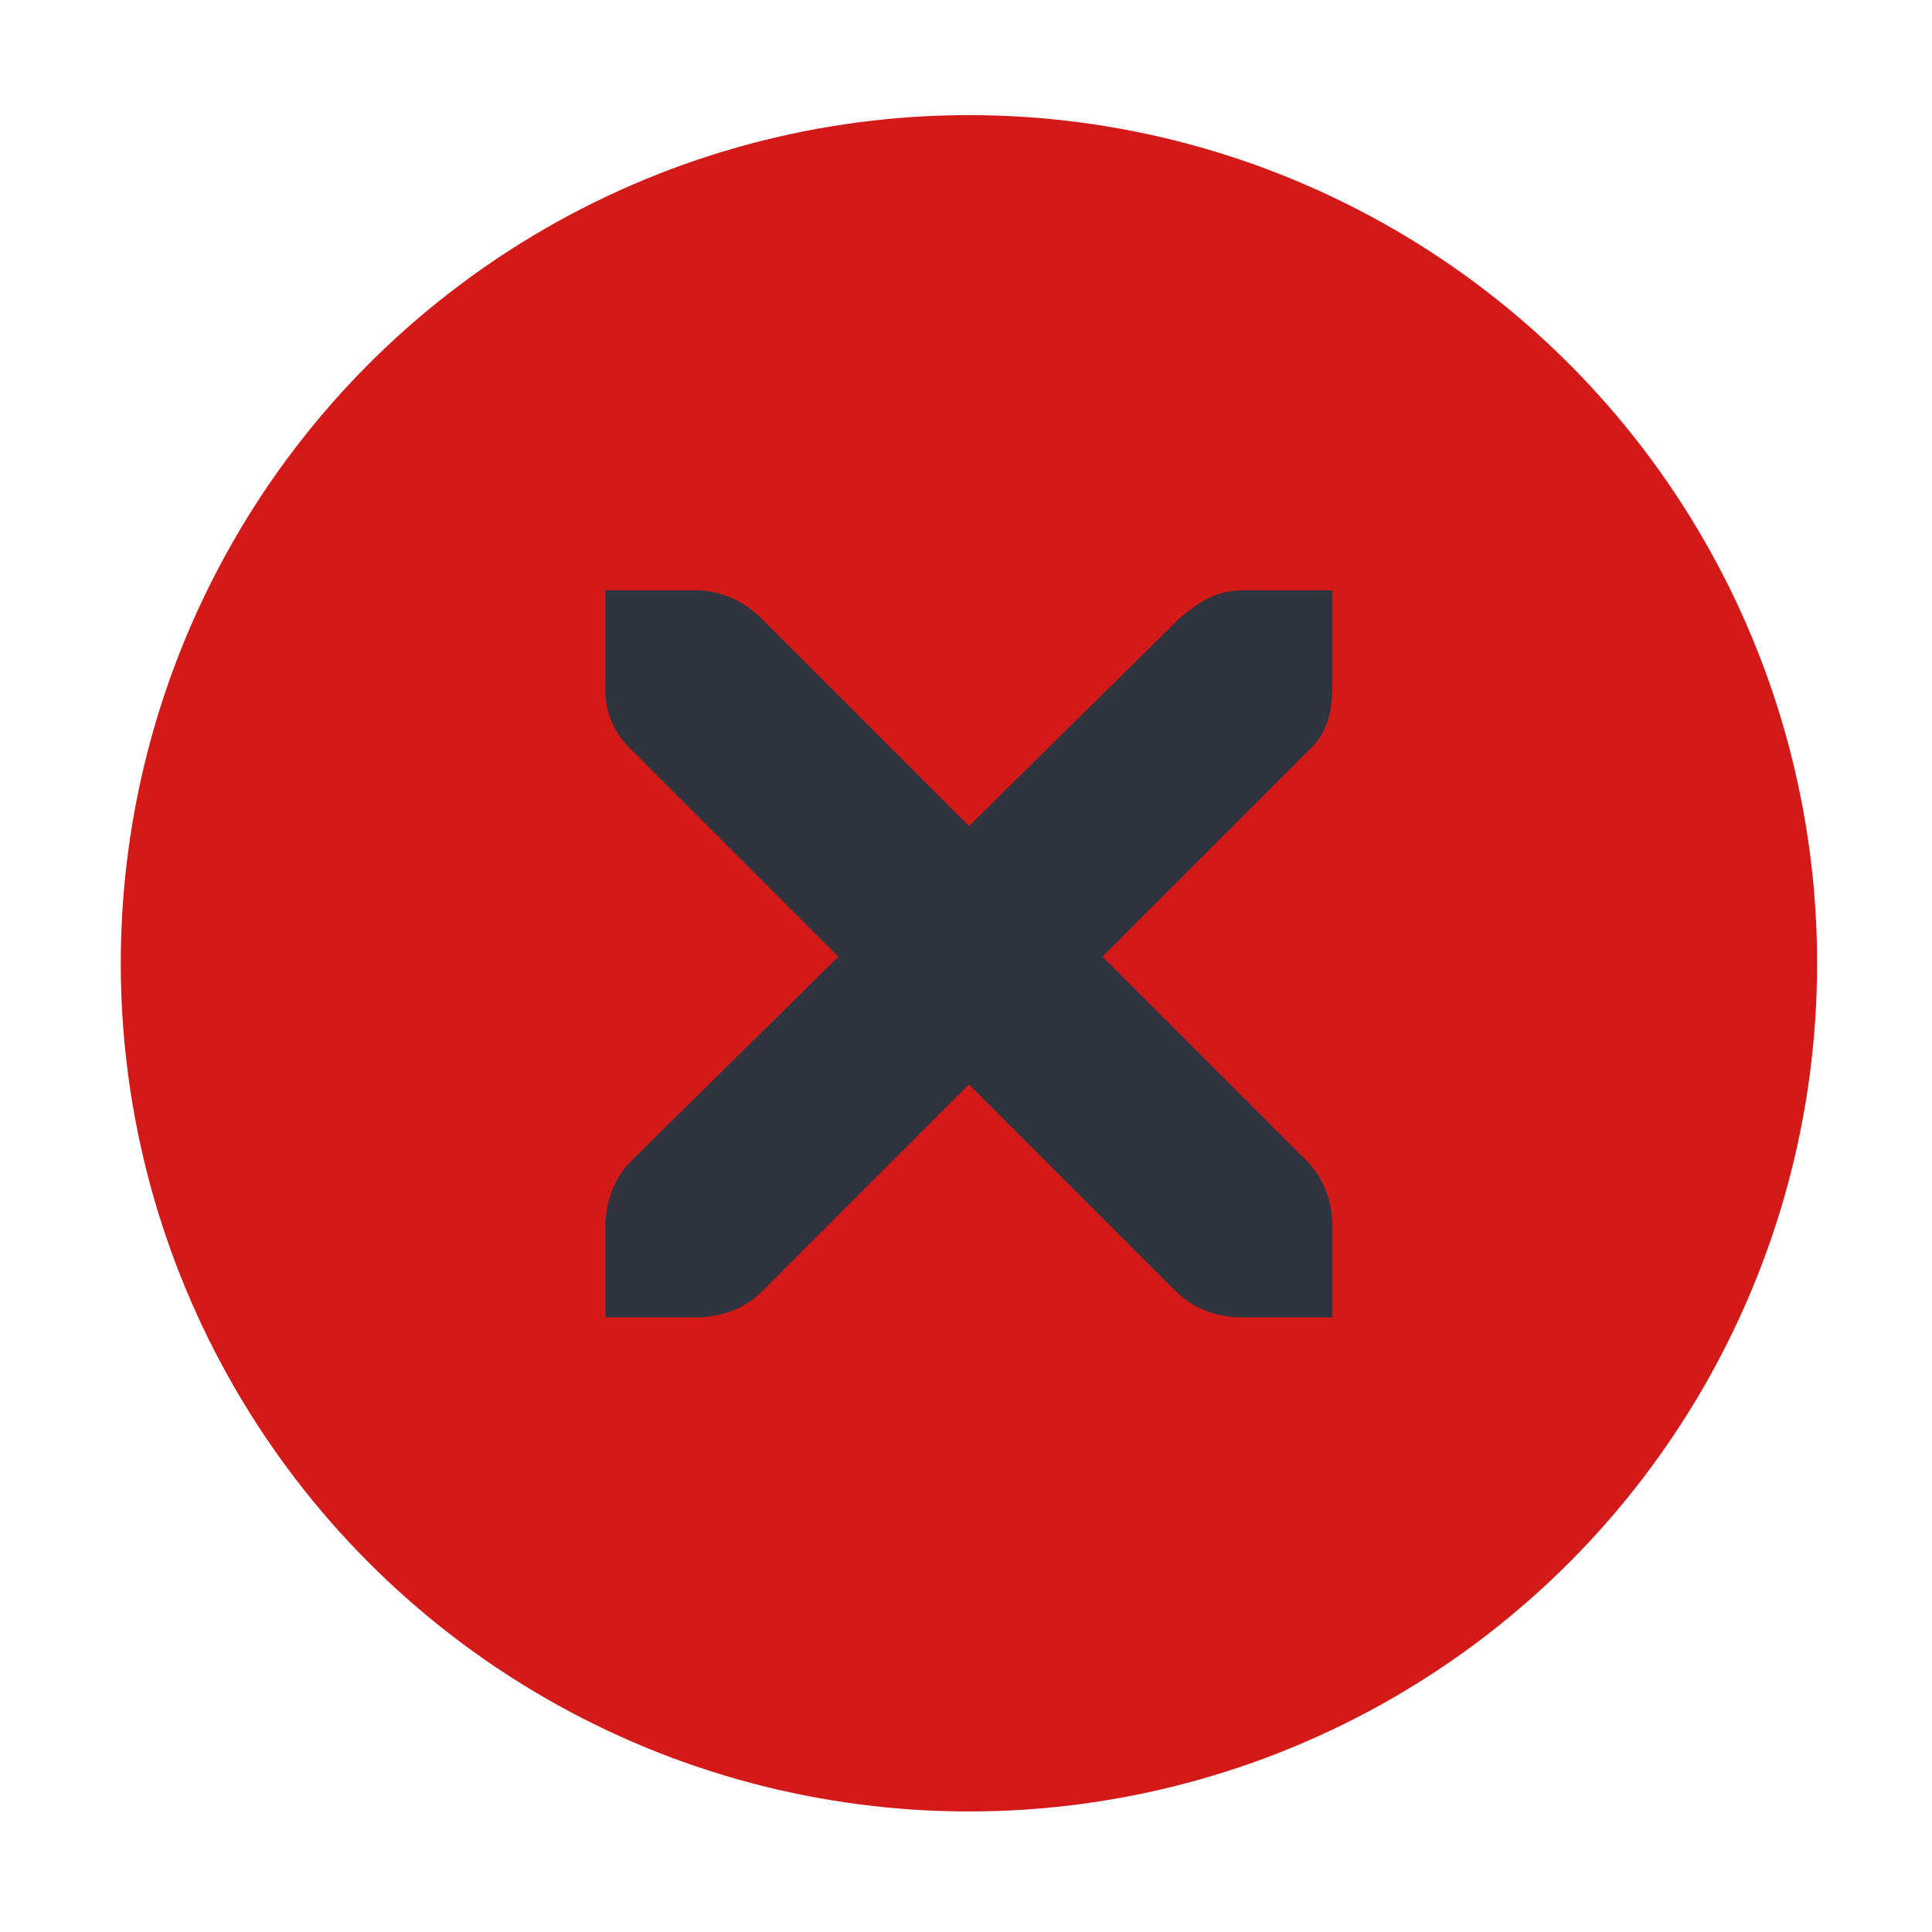<svg xmlns="http://www.w3.org/2000/svg" width="16" height="16" version="1.1">
 <g transform="translate(-671.143,-648.576)">
  <g transform="matrix(0.127,0,0,-0.127,672.071,663.096)">
   <g transform="scale(0.1,0.1)">
    <g transform="translate(4150.981,75.138)">
     <circle style="fill:#d41919" cx="-3592.209" cy="-440.013" r="553.086" transform="scale(1,-1)"/>
     <path style="fill:#2f343f" d="m -3829.246,683.223 h 59.259 c 0.615,0.007 1.232,0.027 1.852,0 15.108,-0.664 30.215,-7.62 40.741,-18.519 l 135.185,-135.185 137.037,135.185 c 15.741,13.659 26.469,18.104 40.741,18.519 h 59.259 v -59.259 c 0,-16.976 -2.035,-32.631 -14.815,-44.444 l -135.185,-135.185 133.333,-133.333 c 11.152,-11.151 16.666,-26.871 16.667,-42.593 v -59.259 h -59.259 c -15.722,5.9e-4 -31.442,5.517 -42.593,16.667 l -135.185,135.185 -135.185,-135.185 c -11.15,-11.152 -26.872,-16.667 -42.593,-16.667 h -59.259 v 59.259 c -2e-4,15.721 5.515,31.442 16.667,42.593 l 135.185,133.333 -135.185,135.185 c -12.488,11.534 -17.965,27.807 -16.667,44.444 z"/>
    </g>
   </g>
  </g>
 </g>
</svg>
